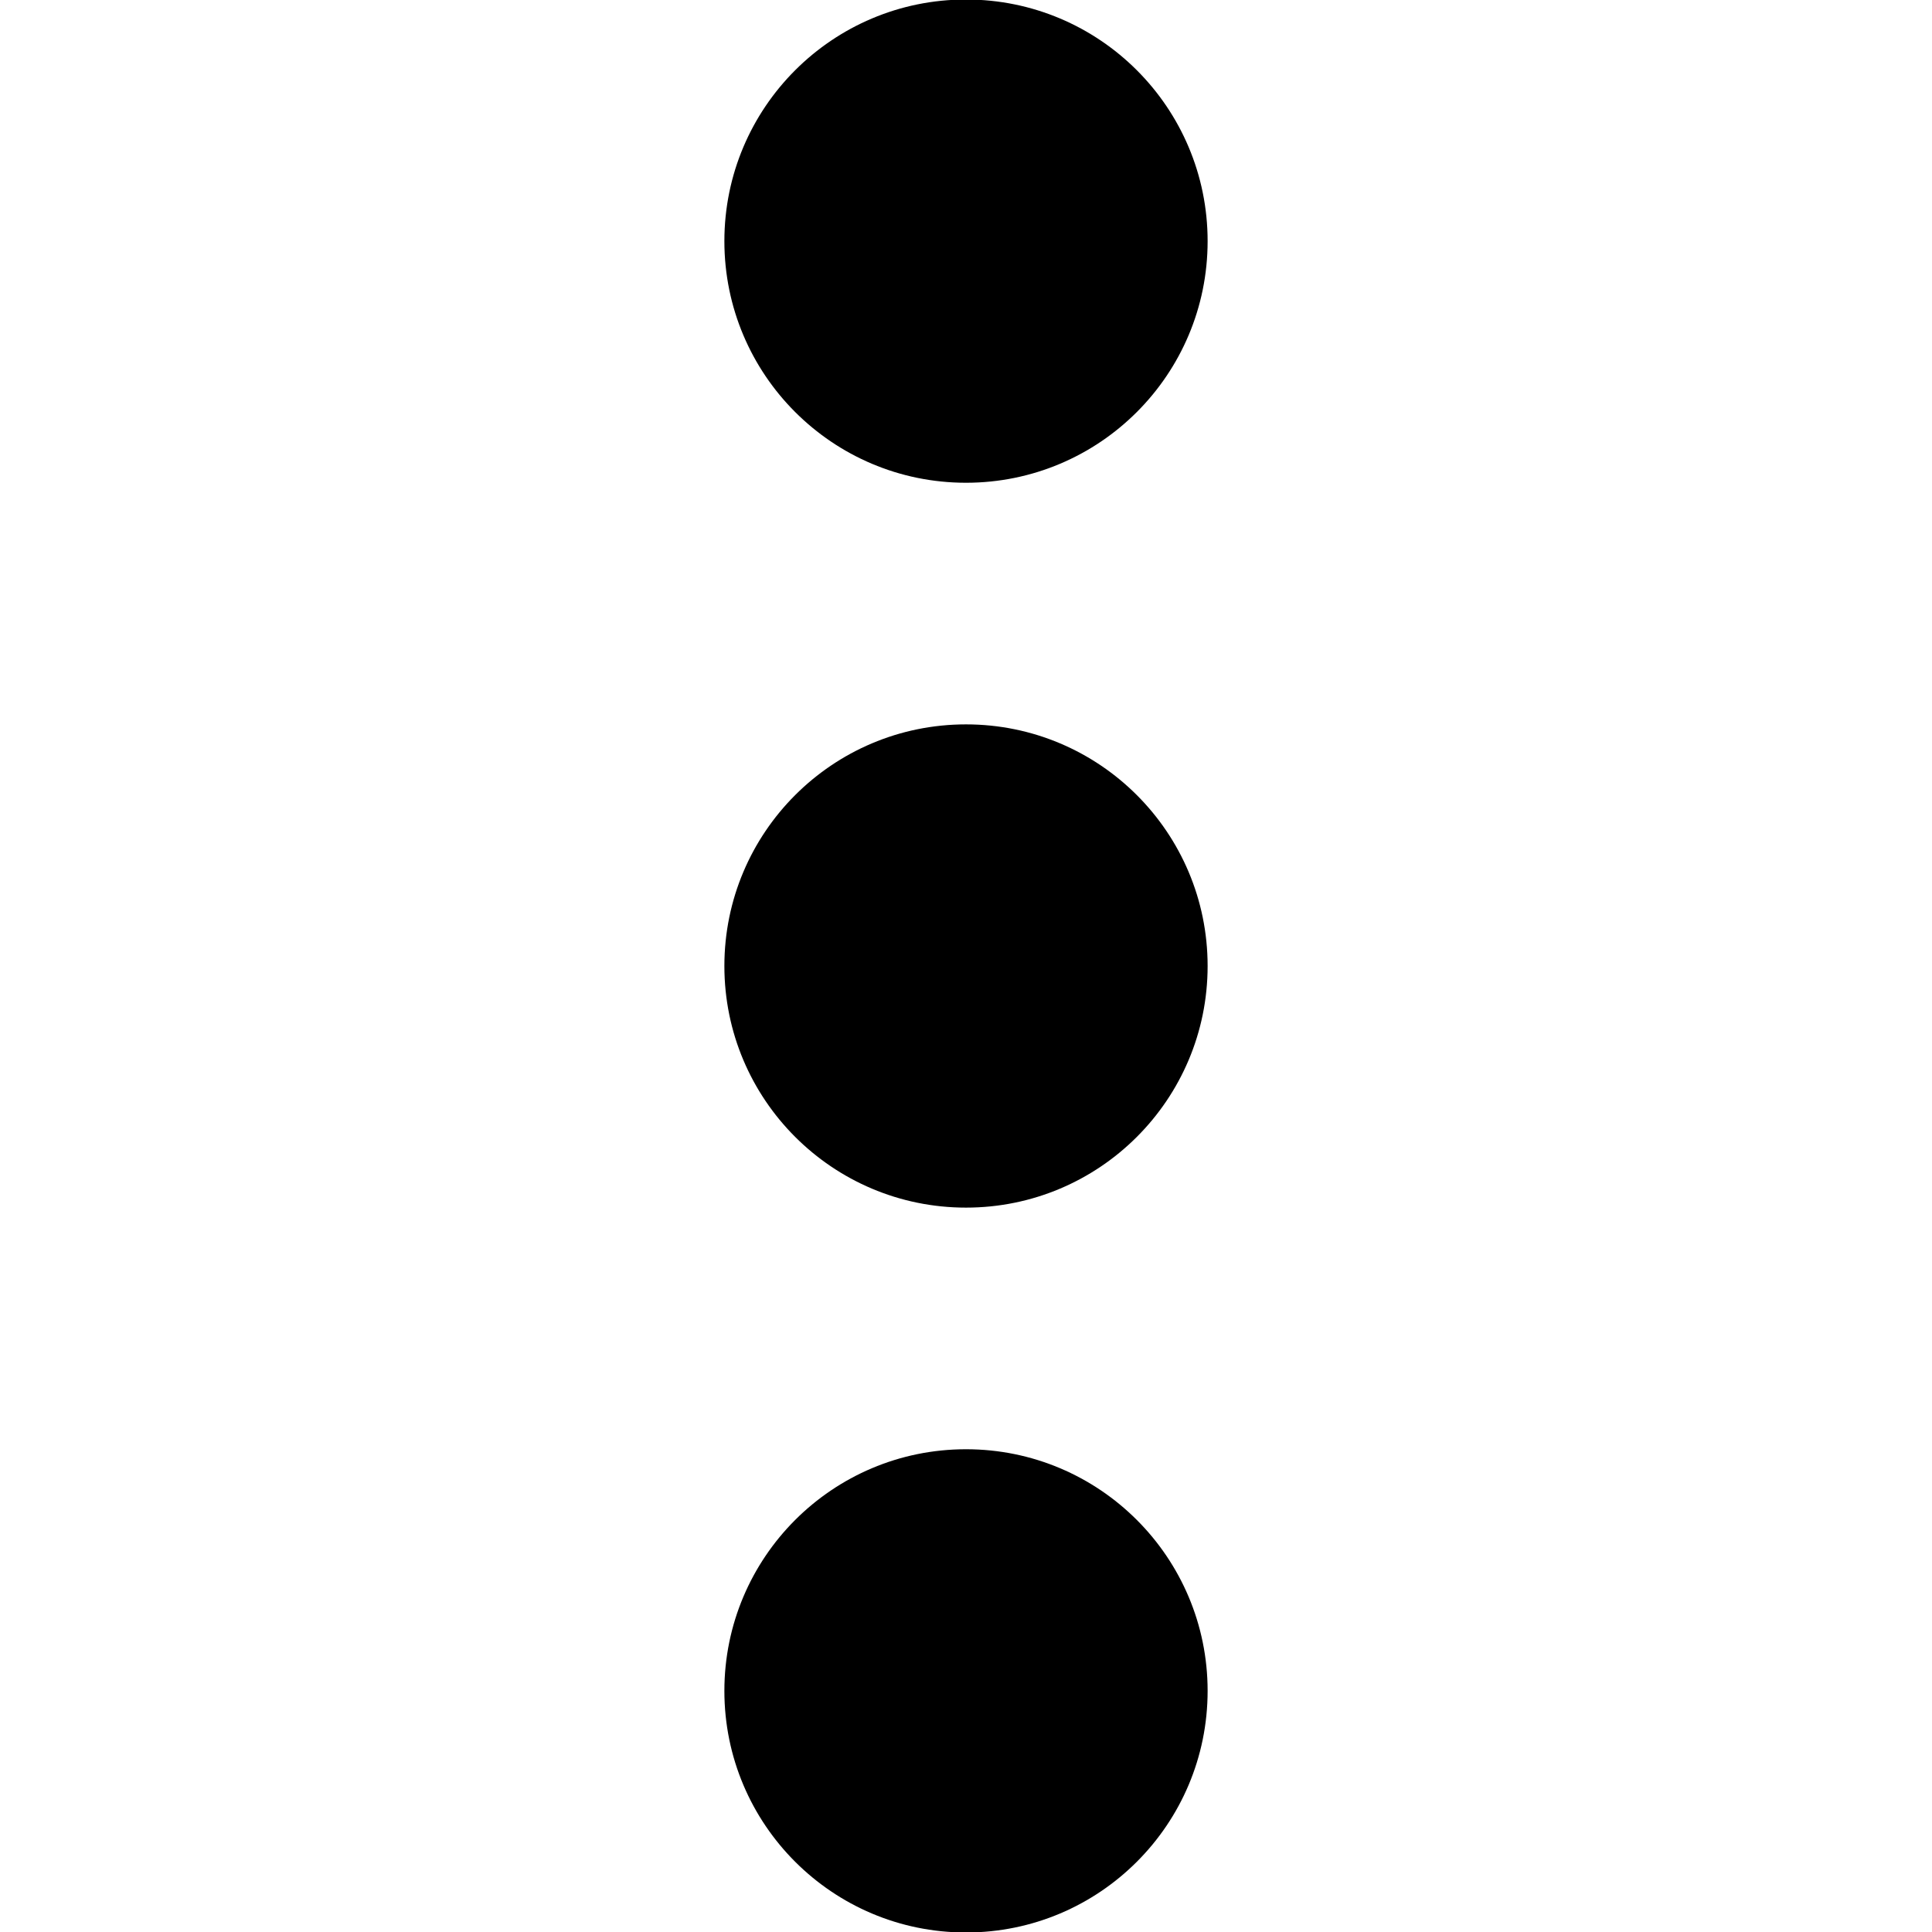 <?xml version="1.0" encoding="utf-8"?>
<!-- Generated by IcoMoon.io -->
<!DOCTYPE svg PUBLIC "-//W3C//DTD SVG 1.1//EN" "http://www.w3.org/Graphics/SVG/1.1/DTD/svg11.dtd">
<svg version="1.1" xmlns="http://www.w3.org/2000/svg" xmlns:xlink="http://www.w3.org/1999/xlink" width="1024" height="1024" viewBox="0 0 1024 1024">
<g id="icomoon-ignore">
</g>
<path d="M512 255.871c70.756 0 128.064-57.309 128.064-128.064s-57.309-128.064-128.064-128.064-128.064 57.309-128.064 128.064 57.309 128.064 128.064 128.064zM512 383.936c-70.756 0-128.064 57.309-128.064 128.064s57.309 128.064 128.064 128.064 128.064-57.309 128.064-128.064-57.309-128.064-128.064-128.064zM512 768.129c-70.756 0-128.064 57.309-128.064 128.064s57.309 128.064 128.064 128.064 128.064-57.309 128.064-128.064-57.309-128.064-128.064-128.064z"></path>
</svg>
